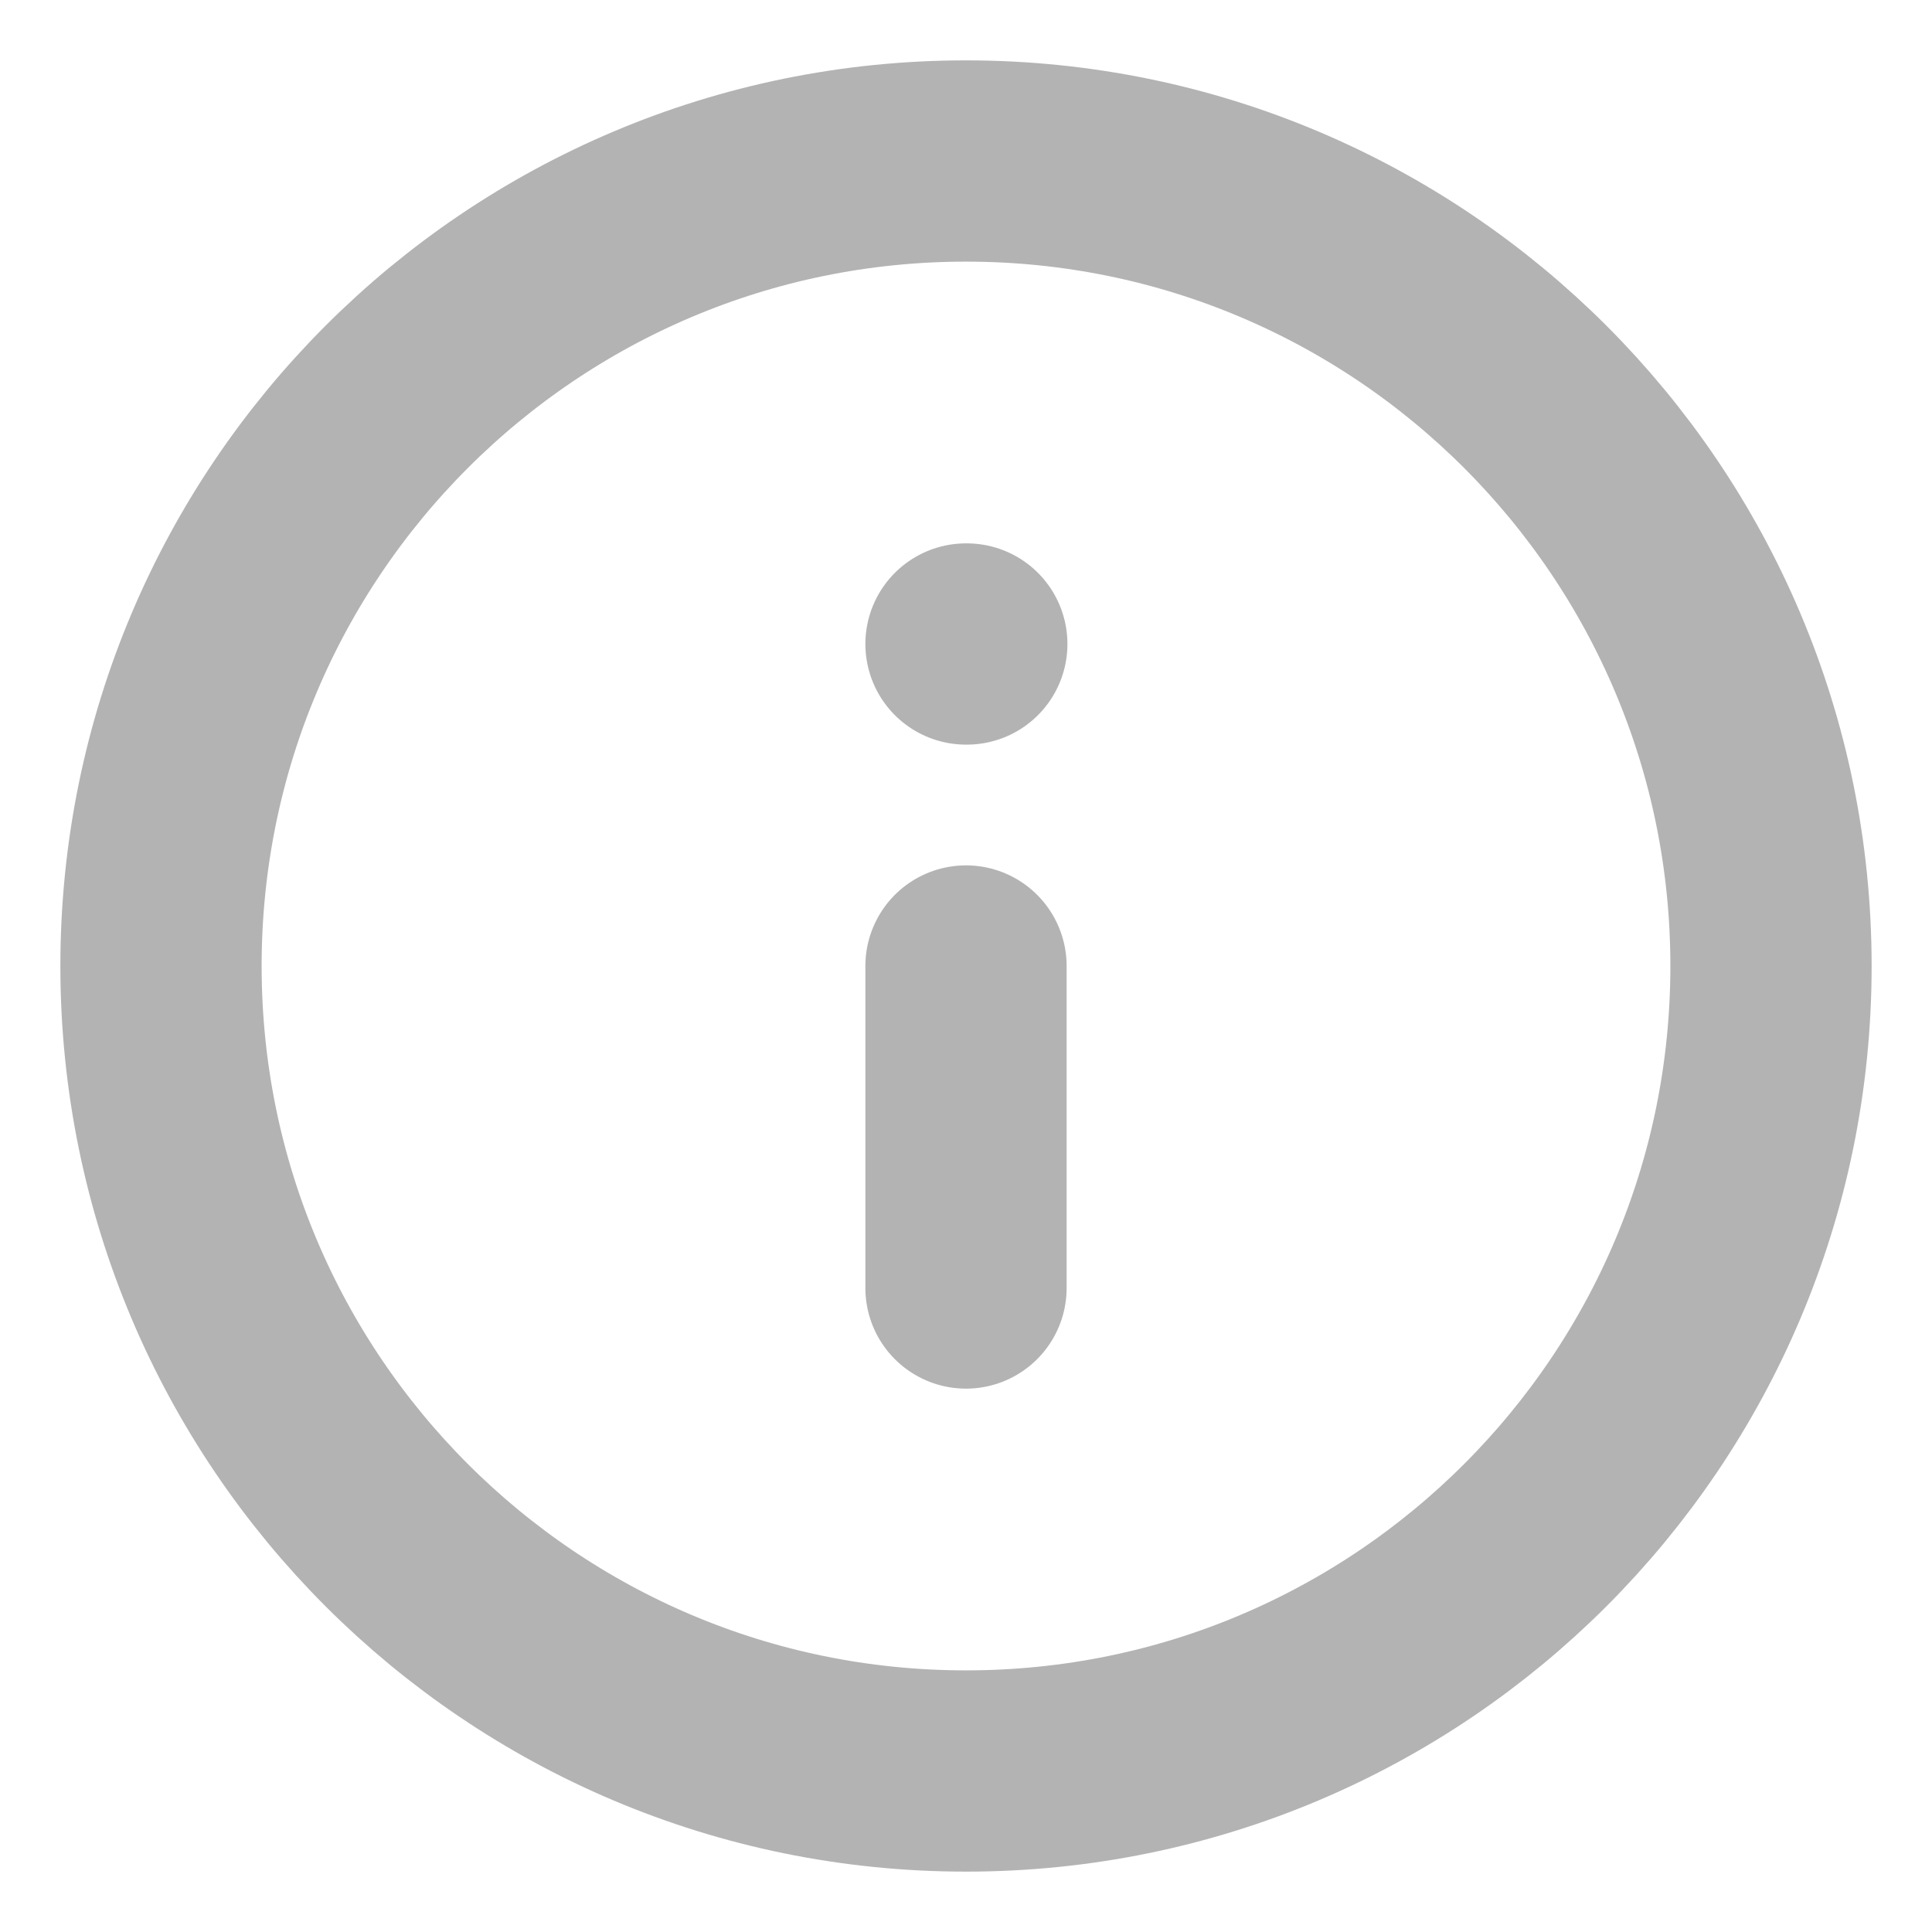 <svg width="24" height="24" viewBox="0 0 24 24" fill="none" xmlns="http://www.w3.org/2000/svg">
<g clip-path="url(#clip0_21_59)">
<path d="M12 16V12M12 8H12.01M22 12C22 17.523 17.523 22 12 22C6.477 22 2 17.523 2 12C2 6.477 6.477 2 12 2C17.523 2 22 6.477 22 12Z" stroke="#B3B3B3" stroke-width="2.5" stroke-linecap="round" stroke-linejoin="round"/>
</g>
<defs>
<clipPath id="clip0_21_59">
<rect width="24" height="24" fill="white"/>
</clipPath>
</defs>
</svg>
